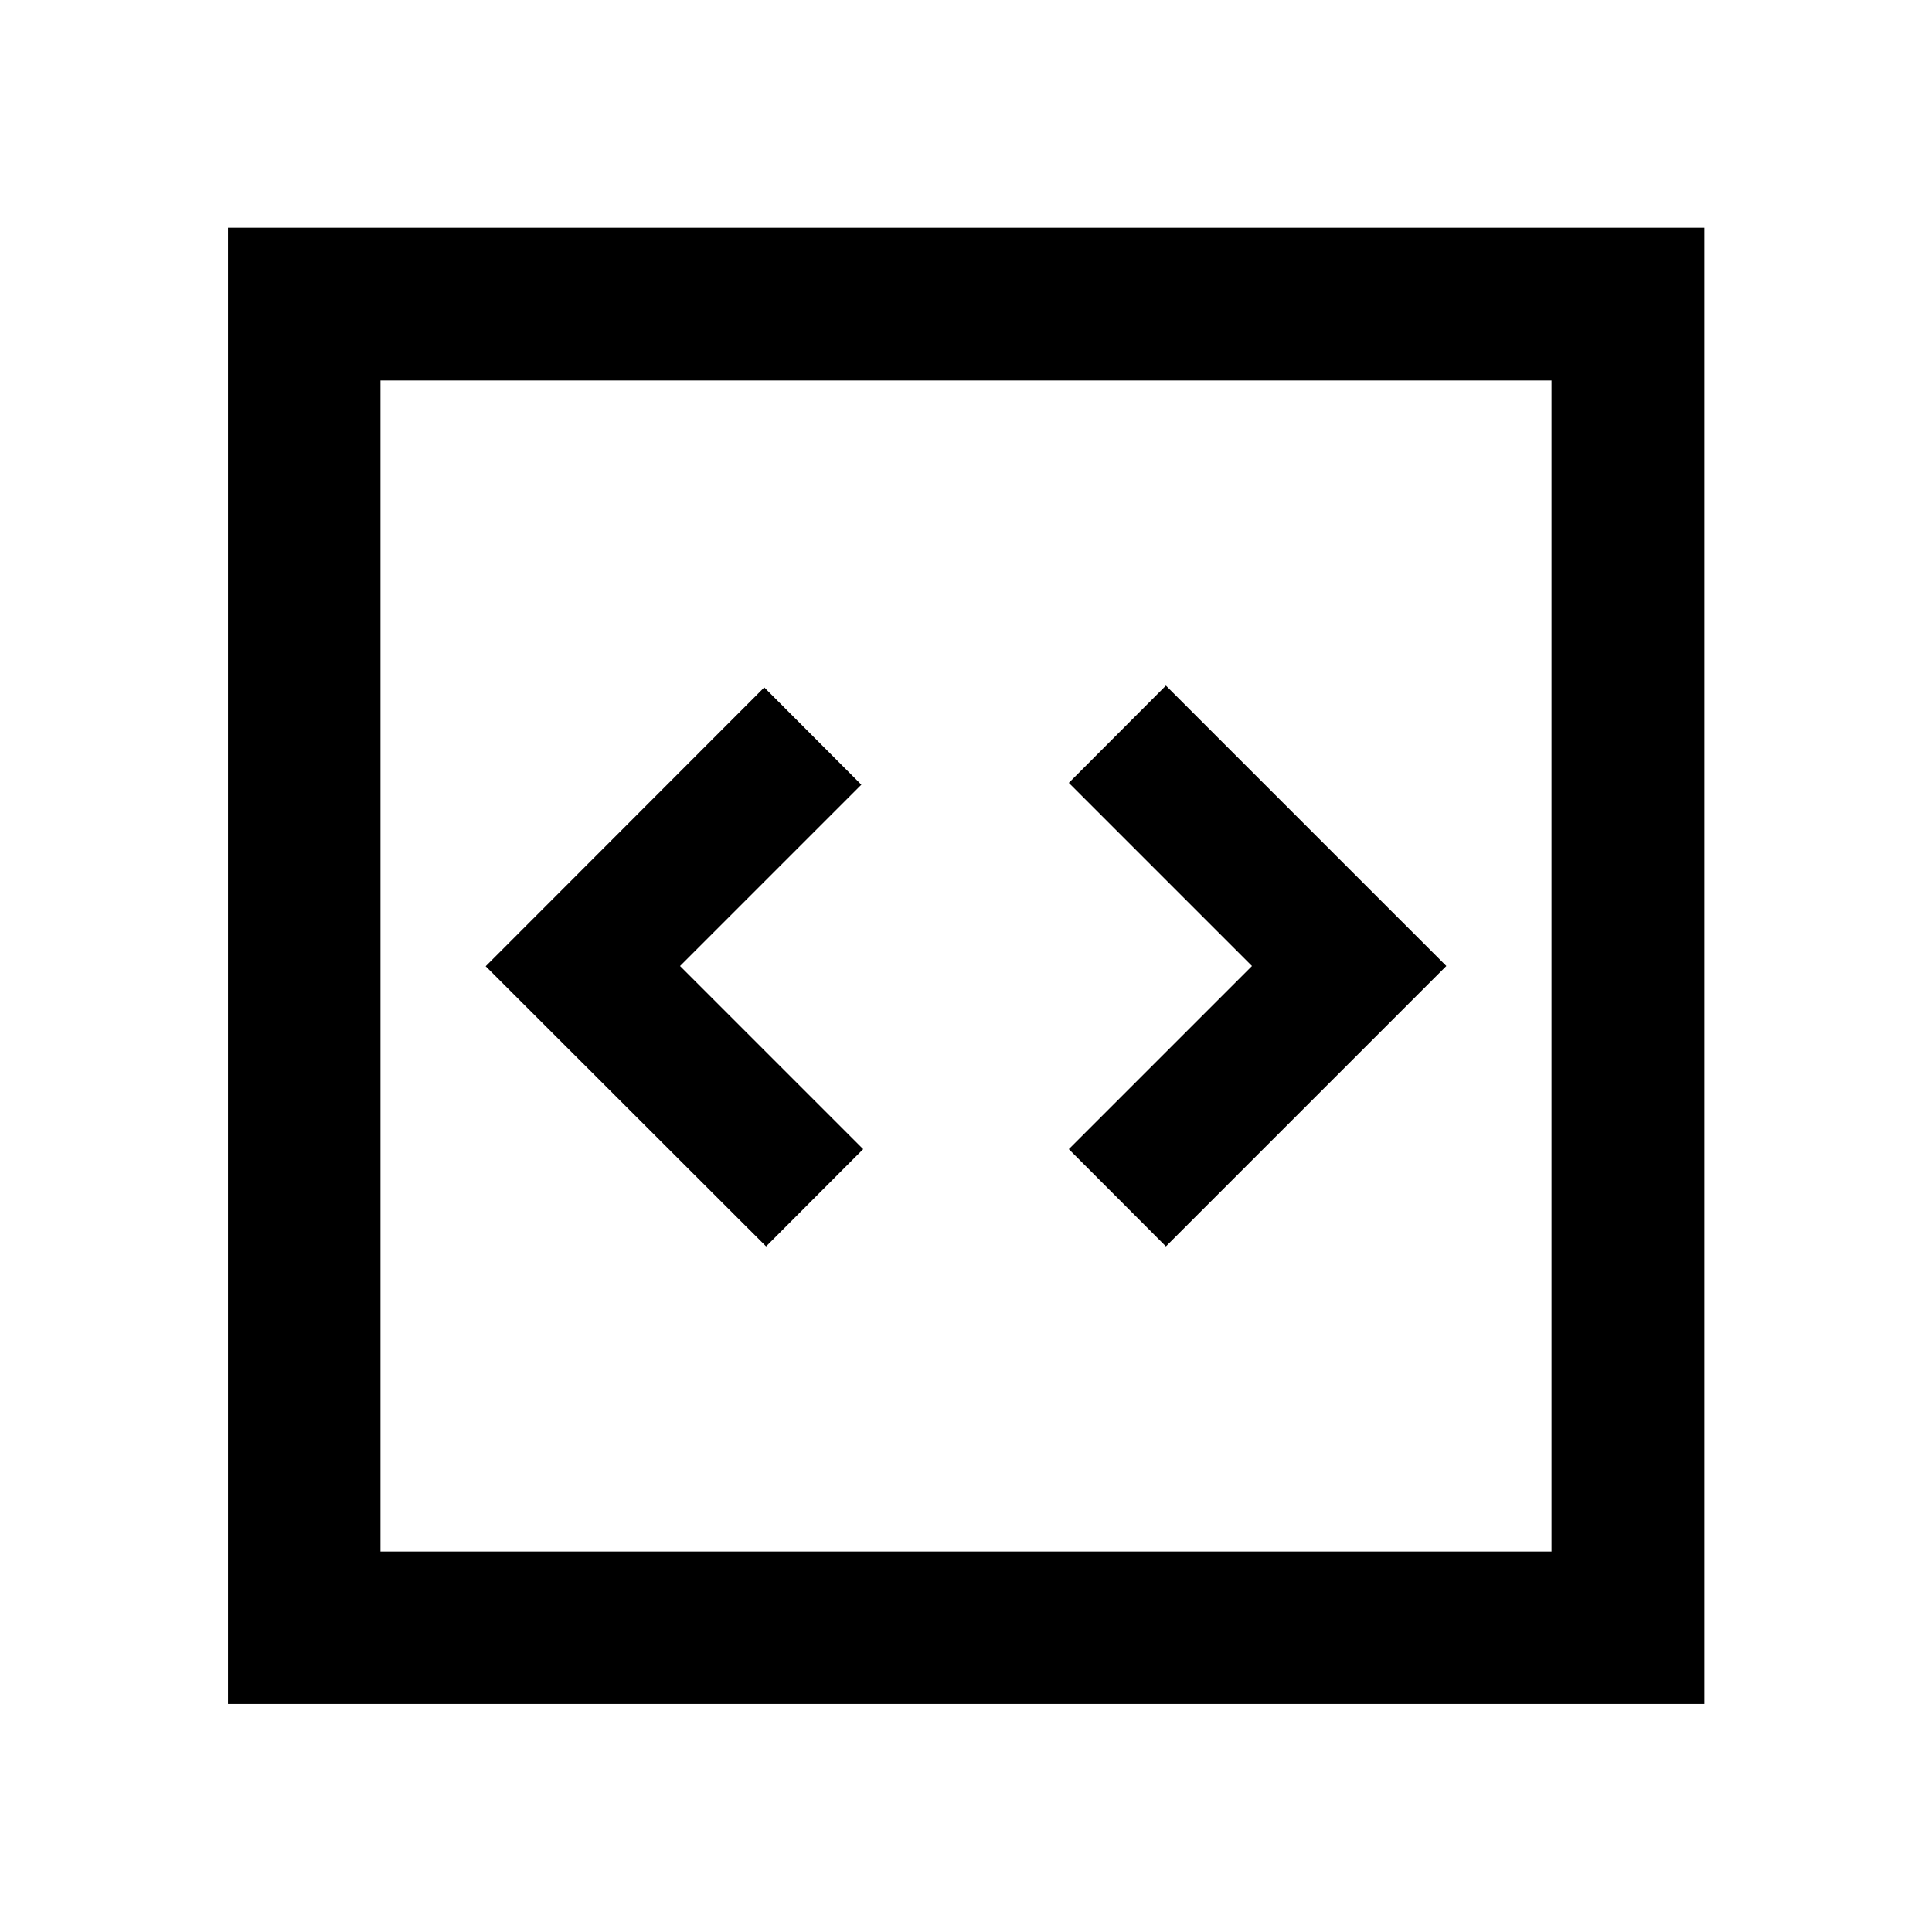 <svg xmlns="http://www.w3.org/2000/svg" height="40" viewBox="0 -960 960 960" width="40"><path d="M380.67-340.67 428.91-389l-91-91L428-570.09l-48.24-48.34-138.43 138.55 139.34 139.21Zm198.66 0L718.67-480 579.33-619.33 531.09-571l91 91-91 91 48.24 48.33ZM113.3-113.3v-733.56h733.56v733.56H113.3Zm75.76-75.76h581.88v-581.88H189.06v581.88Zm0 0v-581.88 581.88Z"/></svg>